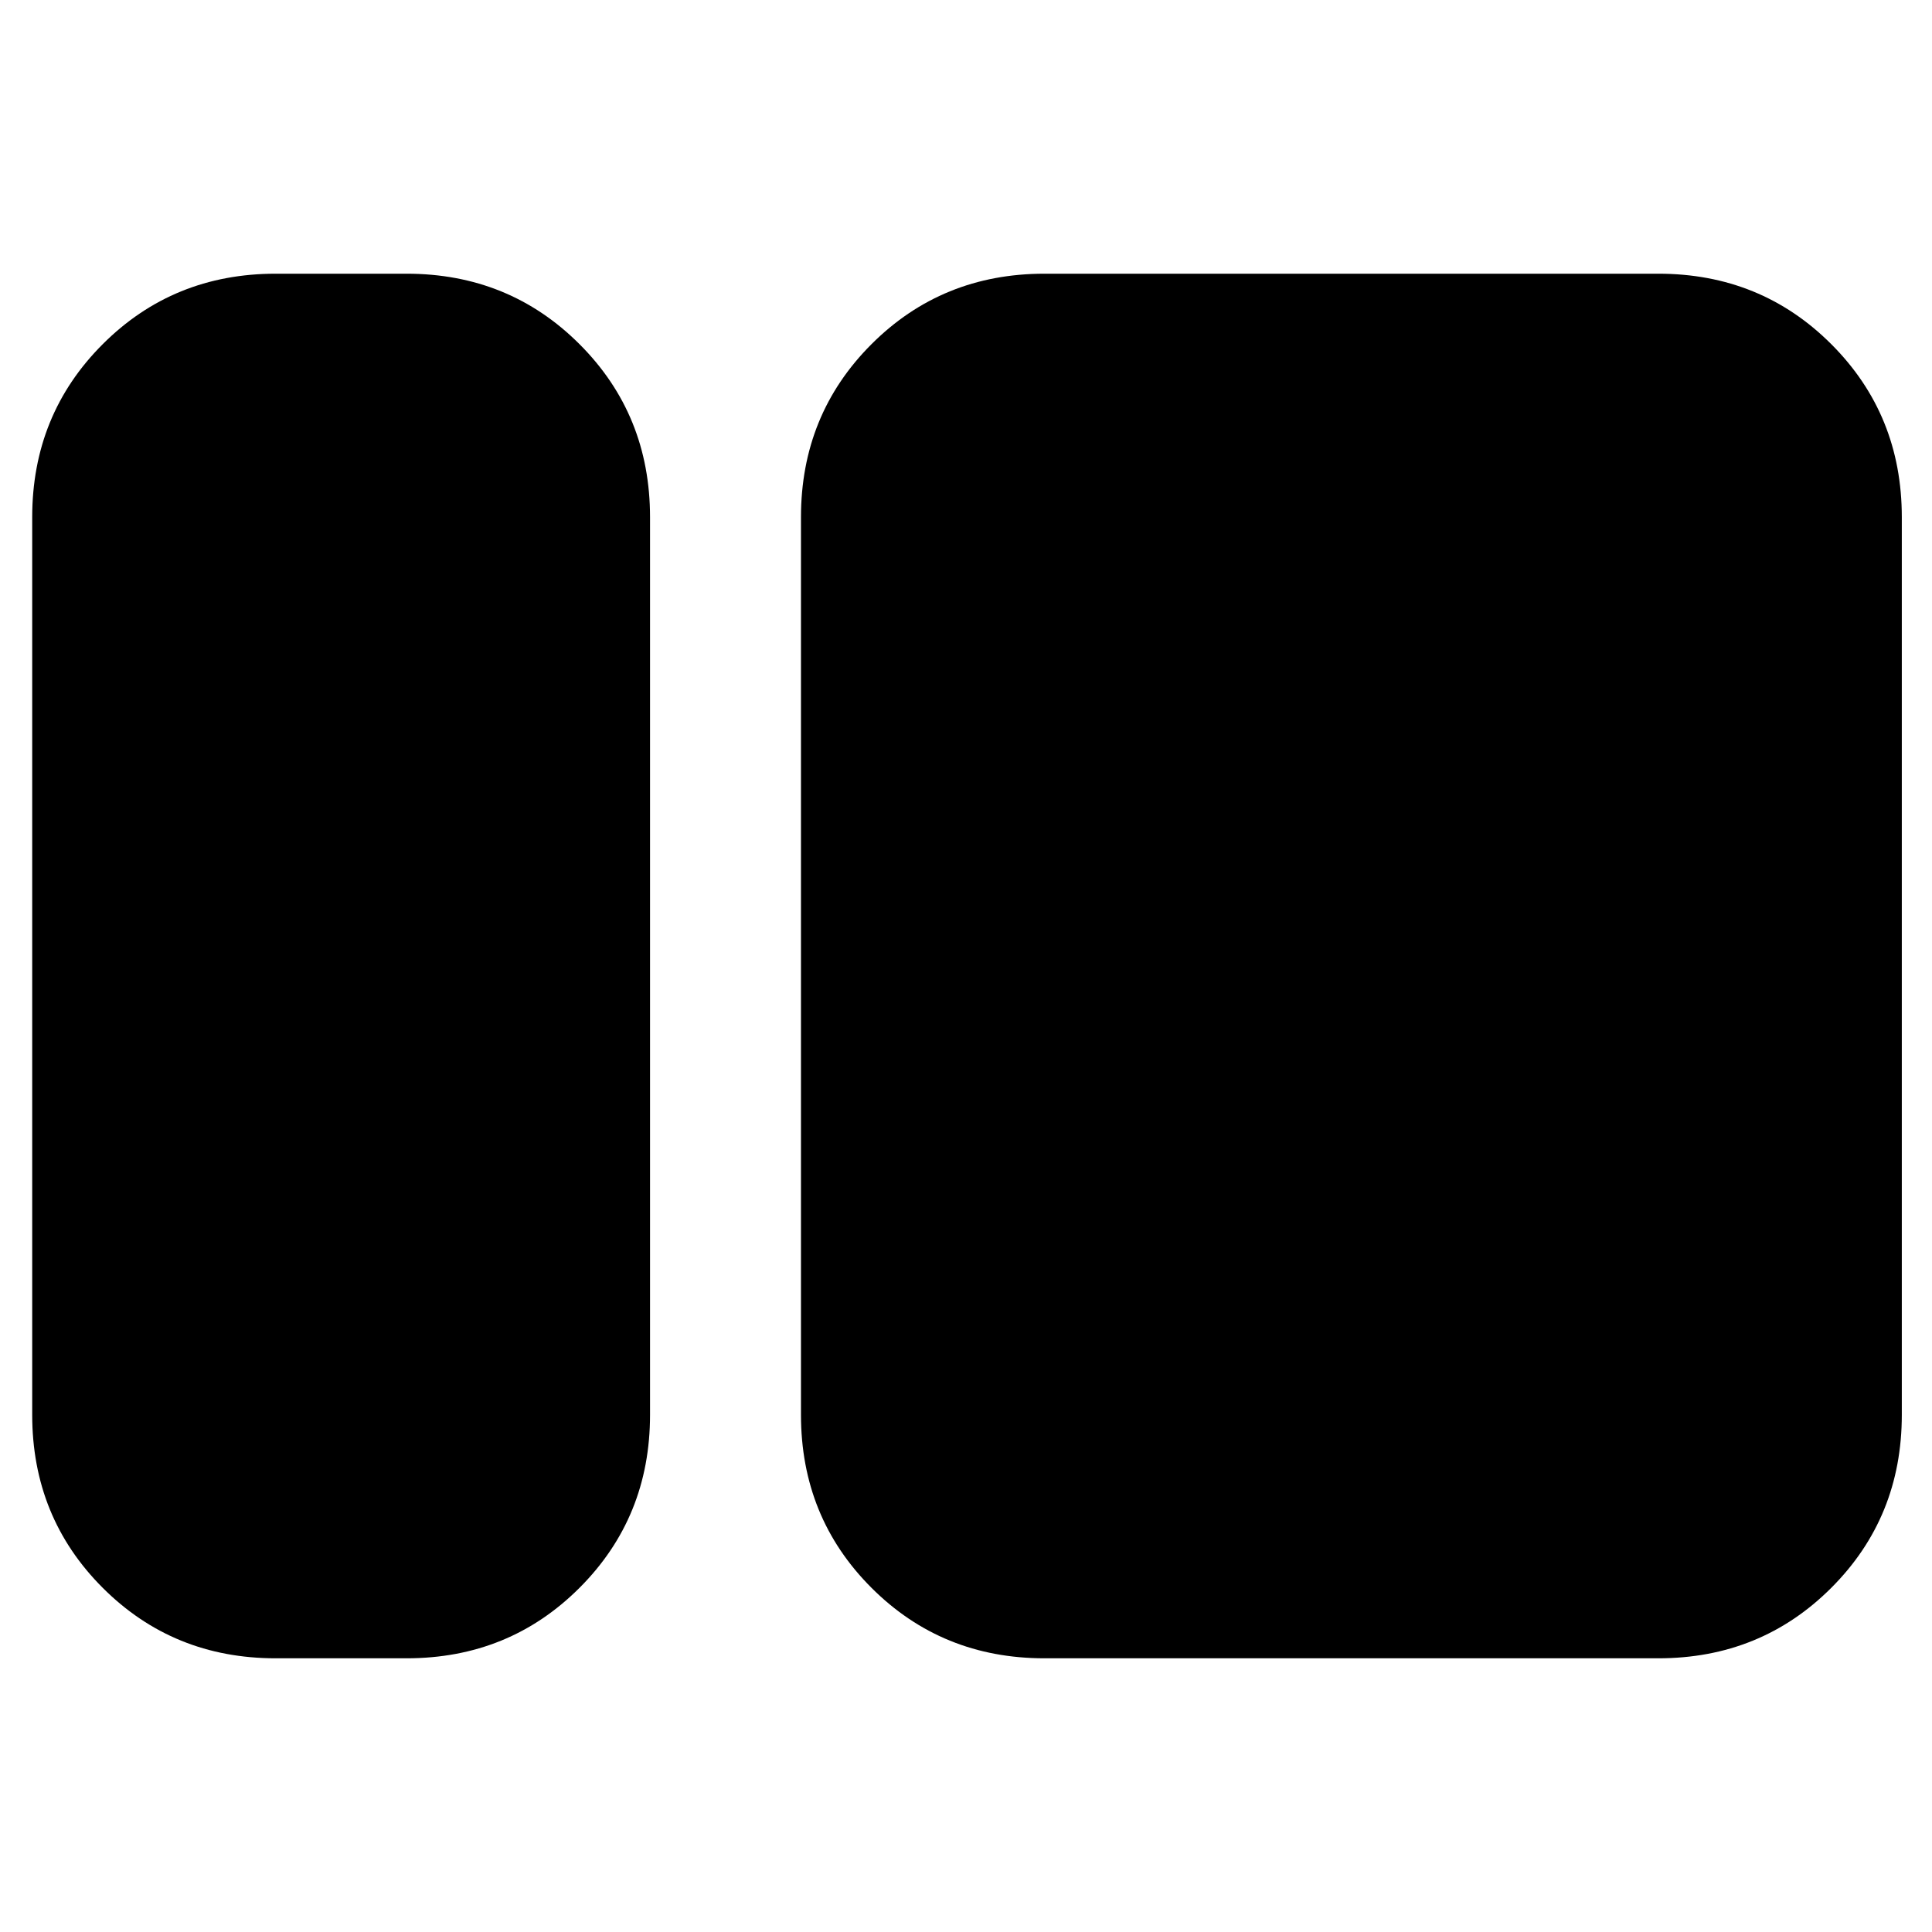 <svg xmlns="http://www.w3.org/2000/svg" height="24" viewBox="0 -960 960 960" width="24"><path d="M137-136q-50.94 0-85.97-35.03T16-257v-446q0-50.94 35.03-85.97T137-824h65q50.94 0 85.97 35.03T323-703v446q0 50.94-35.03 85.97T202-136h-65Zm382 0q-50.94 0-85.97-35.03T398-257v-446q0-50.94 35.03-85.97T519-824h305q50.94 0 85.97 35.03T945-703v446q0 50.94-35.03 85.97T824-136H519Z"/></svg>